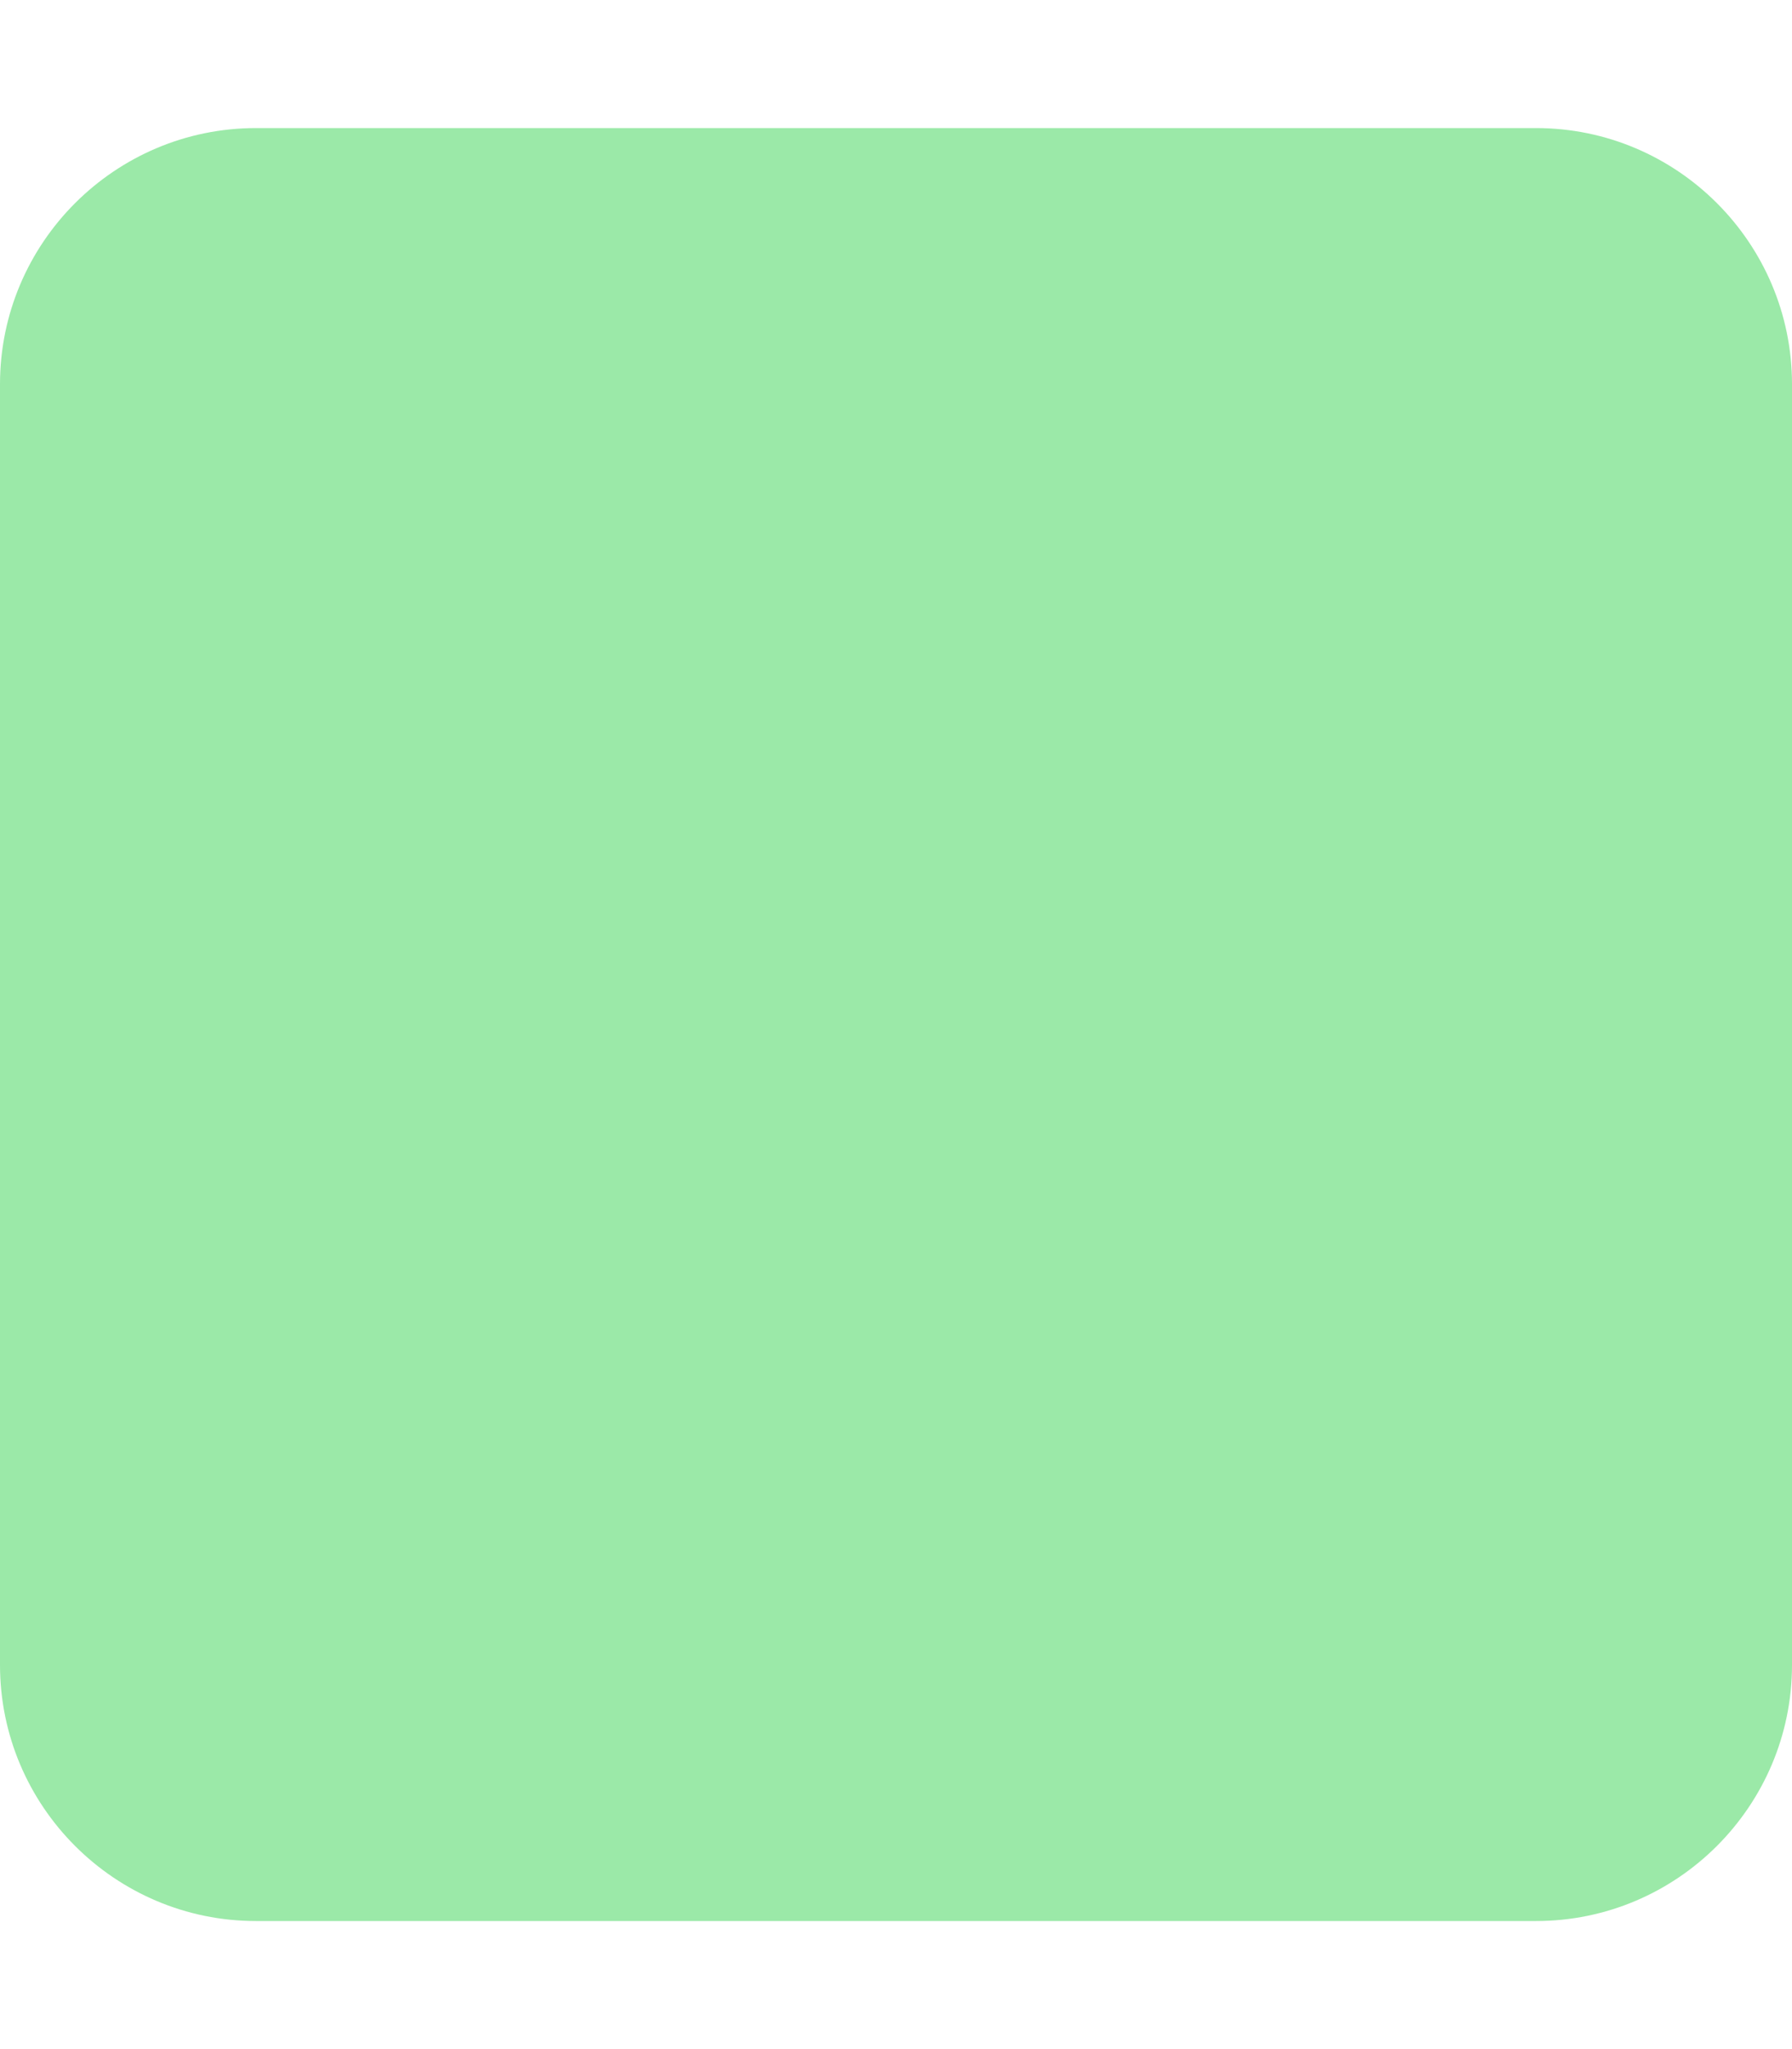 <?xml version="1.0" encoding="UTF-8"?>
<svg xmlns="http://www.w3.org/2000/svg" xmlns:xlink="http://www.w3.org/1999/xlink" width="224pt" height="256pt" viewBox="0 0 224 256" version="1.1">
<g id="surface6">
<path style=" stroke:none;fill-rule:nonzero;fill:rgb(60.784%,91.373%,65.882%);fill-opacity:1;" d="M 0 48 C 0 30.352 14.352 16 32 16 L 192 16 C 209.648 16 224 30.352 224 48 L 224 208 C 224 225.648 209.648 240 192 240 L 32 240 C 14.352 240 0 225.648 0 208 Z M 0 48 "/>
</g>
</svg>
